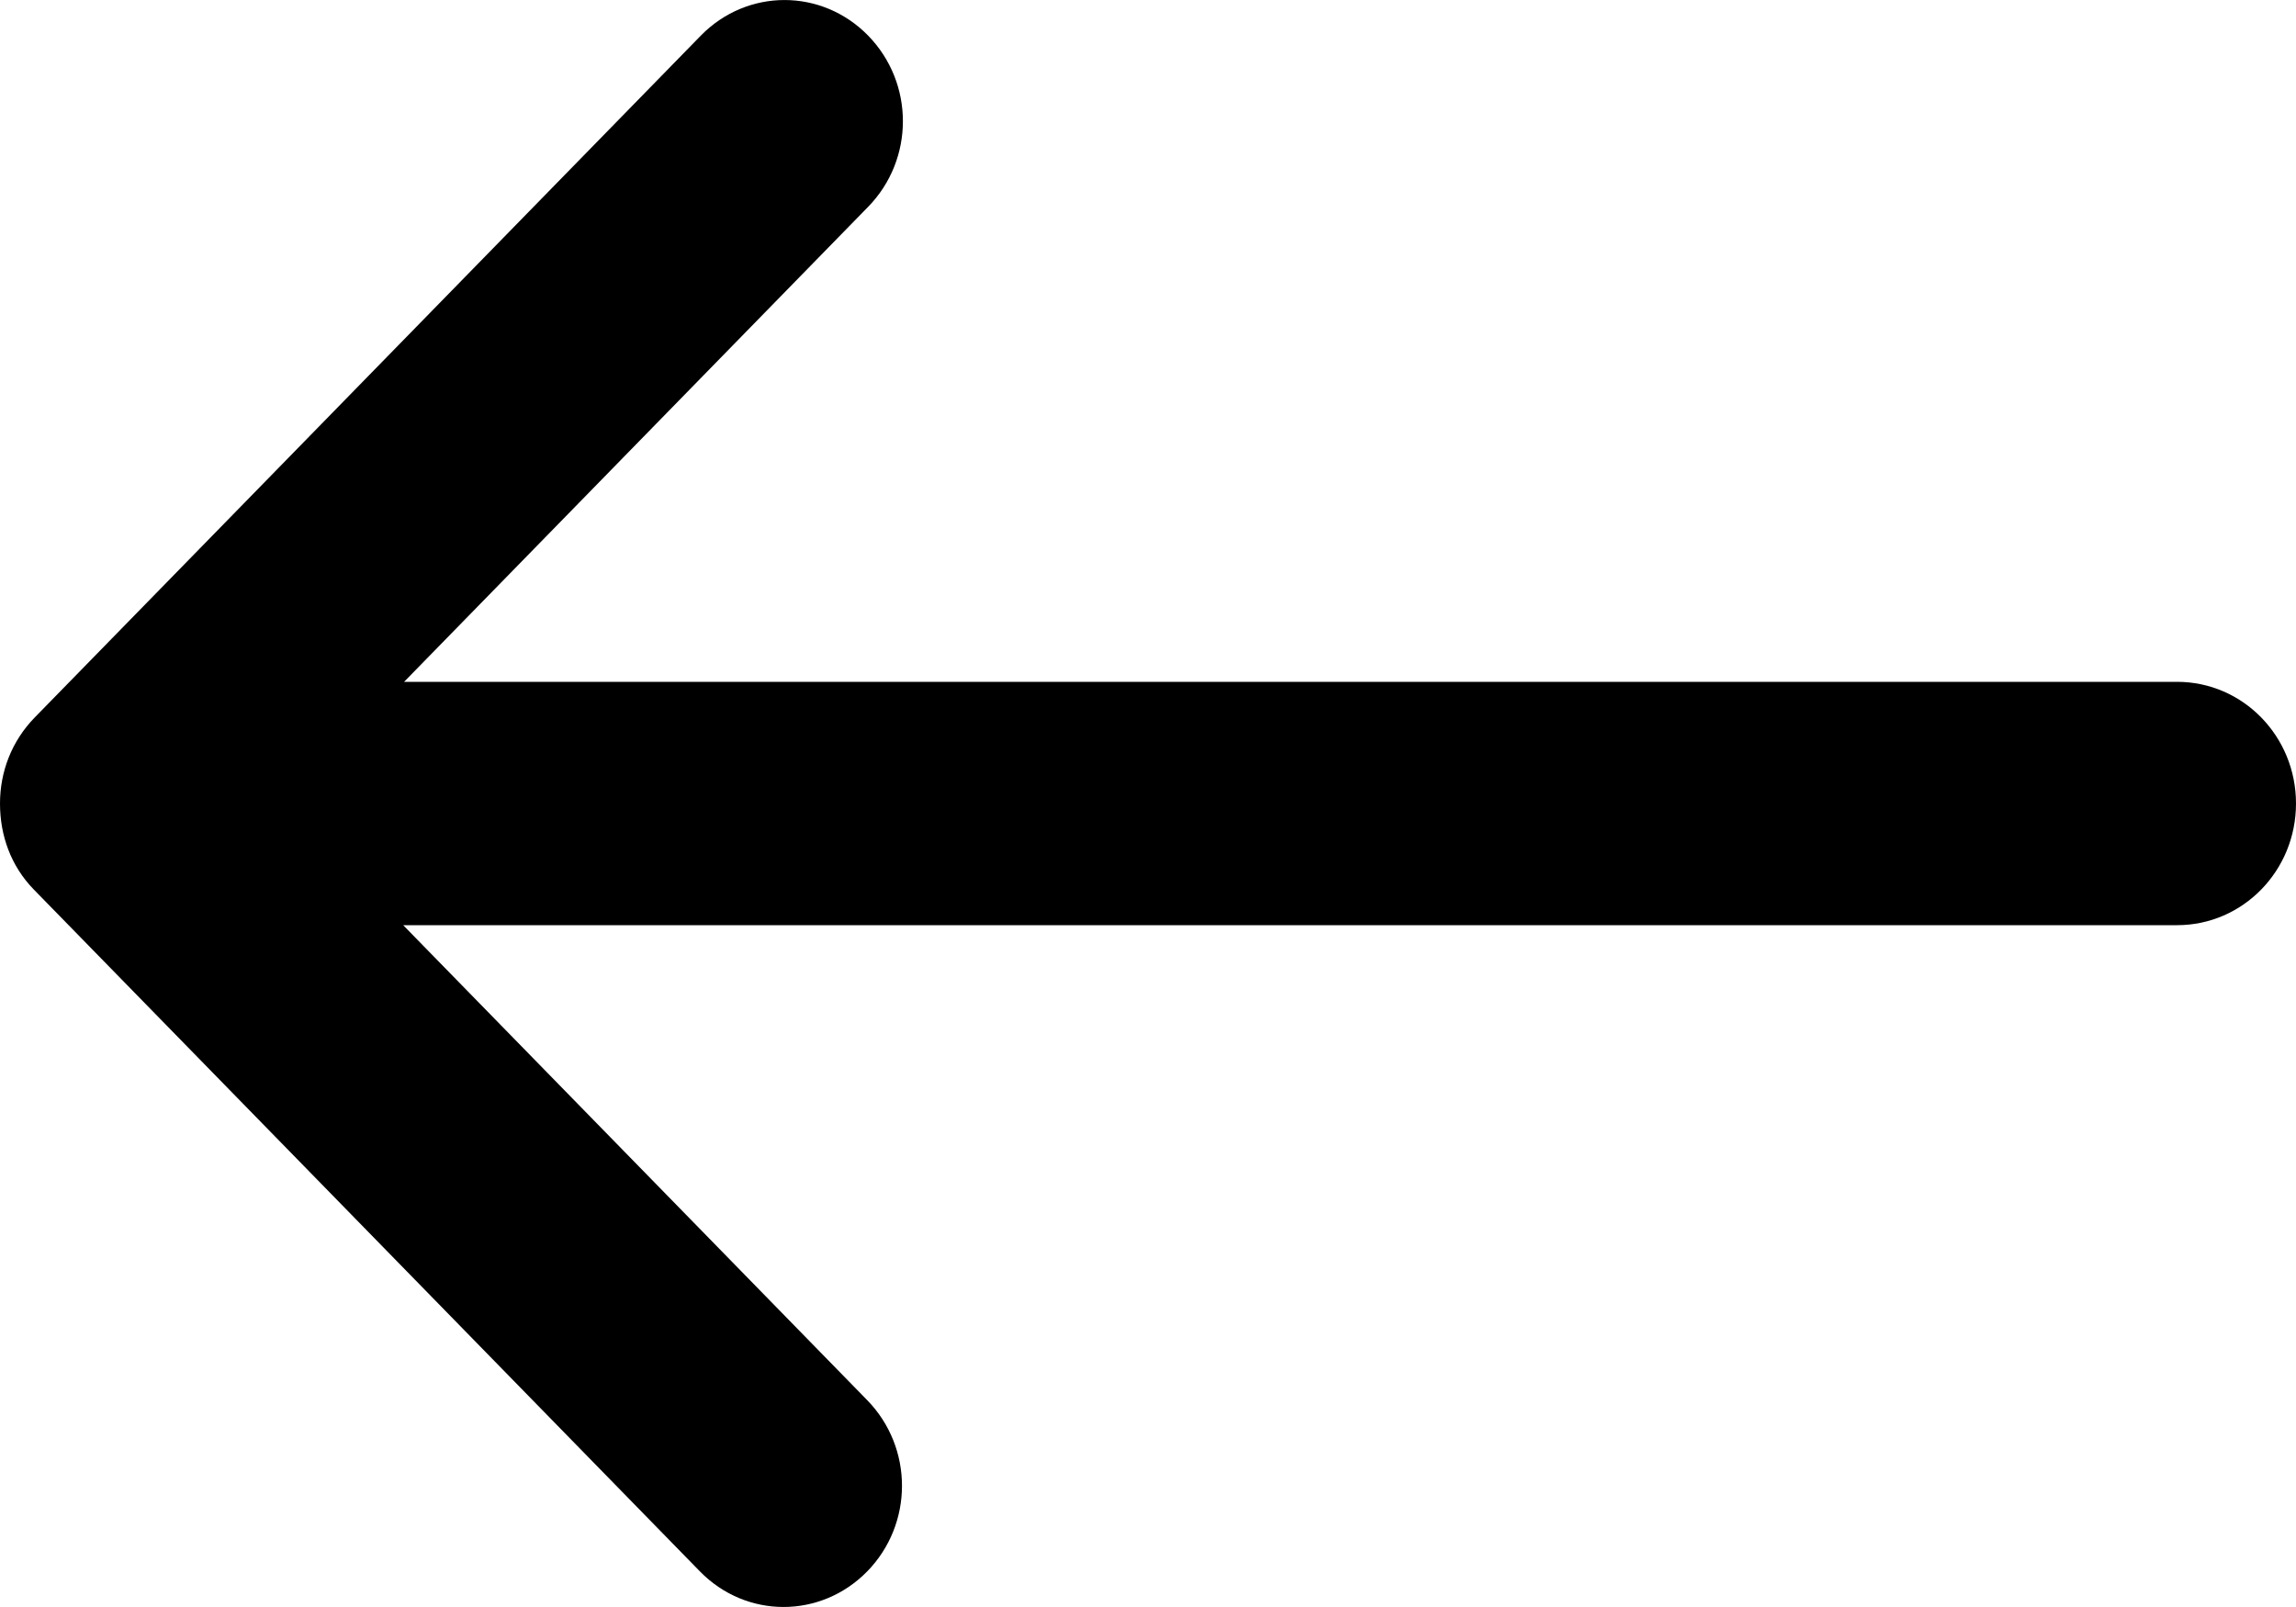 <?xml version="1.0" encoding="UTF-8"?>
<svg width="20px" height="14px" viewBox="0 0 20 14" version="1.1" xmlns="http://www.w3.org/2000/svg" xmlns:xlink="http://www.w3.org/1999/xlink">
    <!-- Generator: Sketch 55.2 (78181) - https://sketchapp.com -->
    <title>Path</title>
    <desc>Created with Sketch.</desc>
    <g id="Новости-и-акции+" stroke="none" stroke-width="1" fill="none" fill-rule="evenodd">
        <g id="Новотомилино_Новости_просмотр-новости_767-320" transform="translate(-15, -104)" fill="#000000" fill-rule="nonzero">
            <g id="Group-5" transform="translate(15, 99)">
                <g id="Group-4">
                    <path d="M10.75,21.705 L16.69,15.903 C17.103,15.499 17.103,14.851 16.69,14.446 C16.276,14.042 15.612,14.042 15.198,14.446 L11.06,18.488 L11.06,3.036 C11.06,2.463 10.586,2 10,2 C9.414,2 8.94,2.463 8.94,3.036 L8.94,18.48 L4.802,14.438 C4.388,14.034 3.724,14.034 3.31,14.438 C2.897,14.842 2.897,15.491 3.31,15.895 L9.25,21.697 C9.457,21.899 9.724,22 10,22 C10.276,22 10.543,21.907 10.75,21.705 Z" id="Path" transform="translate(10, 12) rotate(-270) translate(-10, -12) "></path>
                </g>
            </g>
        </g>
    </g>
</svg>